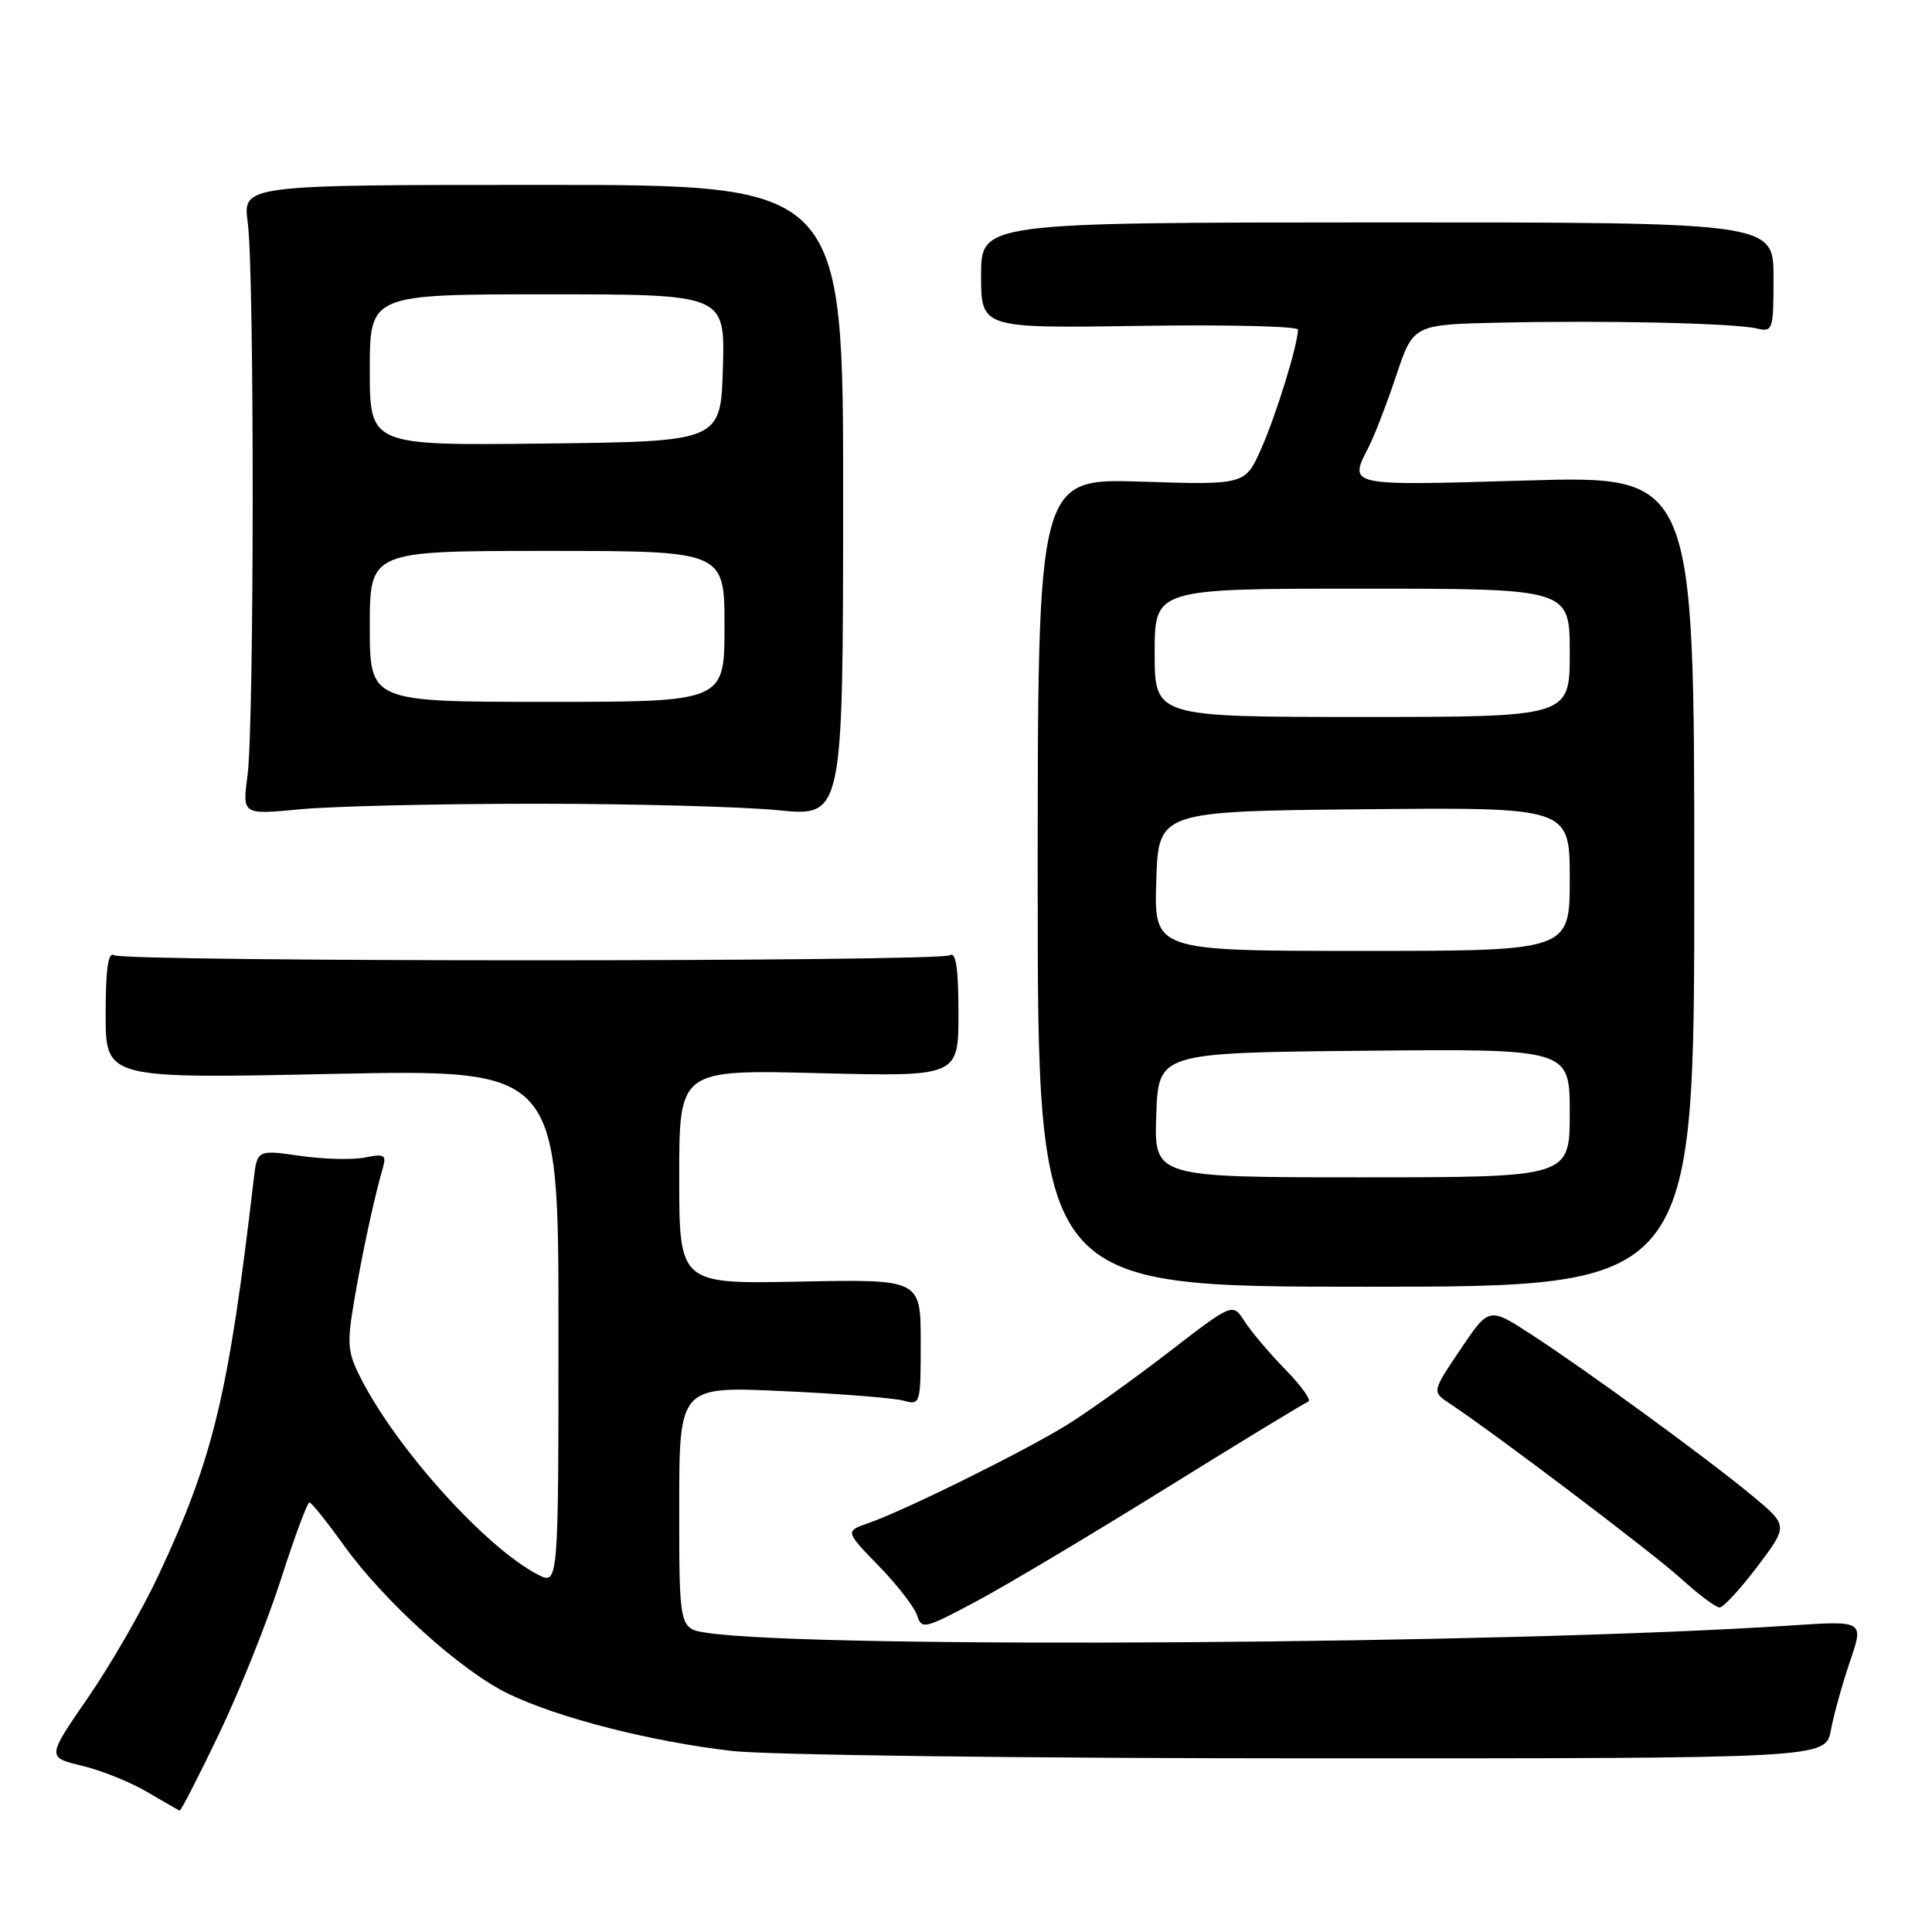 <?xml version="1.0" encoding="UTF-8" standalone="no"?>
<!DOCTYPE svg PUBLIC "-//W3C//DTD SVG 1.1//EN" "http://www.w3.org/Graphics/SVG/1.1/DTD/svg11.dtd" >
<svg xmlns="http://www.w3.org/2000/svg" xmlns:xlink="http://www.w3.org/1999/xlink" version="1.1" viewBox="0 0 256 256">
 <g >
 <path fill="currentColor"
d=" M 29.02 229.75 C 31.73 224.11 35.41 214.90 37.22 209.28 C 39.02 203.66 40.73 199.06 41.00 199.08 C 41.27 199.09 43.30 201.61 45.50 204.68 C 50.86 212.17 61.11 221.43 67.39 224.45 C 74.03 227.65 86.32 230.78 97.00 232.01 C 101.71 232.55 135.95 232.99 173.70 232.99 C 241.91 233.00 241.91 233.00 242.60 229.25 C 242.99 227.19 244.13 223.08 245.14 220.12 C 246.98 214.74 246.98 214.74 237.24 215.39 C 199.69 217.87 108.24 218.49 93.75 216.37 C 90.00 215.82 90.00 215.82 90.00 199.76 C 90.00 183.69 90.00 183.69 103.75 184.33 C 111.31 184.67 118.51 185.25 119.75 185.60 C 121.95 186.22 122.00 186.06 122.00 177.87 C 122.00 169.50 122.00 169.50 106.00 169.82 C 90.00 170.14 90.00 170.14 90.00 155.94 C 90.00 141.73 90.00 141.73 108.50 142.20 C 127.00 142.66 127.00 142.66 127.00 134.27 C 127.00 128.35 126.67 126.08 125.88 126.57 C 124.42 127.47 16.58 127.47 15.12 126.57 C 14.33 126.08 14.00 128.38 14.00 134.40 C 14.00 142.93 14.00 142.93 44.00 142.30 C 74.00 141.68 74.00 141.68 74.00 175.87 C 74.00 210.05 74.00 210.05 71.25 208.63 C 64.35 205.05 52.61 192.04 47.82 182.65 C 46.03 179.13 45.94 178.10 46.97 172.13 C 48.04 165.84 49.58 158.73 50.76 154.64 C 51.21 153.04 50.88 152.86 48.40 153.37 C 46.80 153.70 42.93 153.61 39.79 153.16 C 34.07 152.34 34.07 152.34 33.60 156.42 C 30.28 184.85 28.26 193.24 20.99 208.75 C 18.87 213.29 14.67 220.57 11.67 224.93 C 6.21 232.85 6.21 232.85 10.86 233.97 C 13.42 234.58 17.31 236.15 19.51 237.45 C 21.70 238.75 23.64 239.85 23.81 239.91 C 23.97 239.96 26.32 235.39 29.02 229.75 Z  M 154.50 197.20 C 164.40 191.05 172.88 185.89 173.35 185.73 C 173.82 185.57 172.45 183.65 170.32 181.47 C 168.19 179.29 165.75 176.40 164.89 175.06 C 163.34 172.63 163.34 172.63 154.92 179.12 C 150.29 182.69 144.25 187.02 141.50 188.73 C 135.98 192.18 119.91 200.14 115.07 201.82 C 111.98 202.90 111.98 202.90 116.43 207.48 C 118.88 210.00 121.17 212.96 121.52 214.05 C 122.12 215.94 122.52 215.84 129.32 212.21 C 133.27 210.11 144.60 203.35 154.50 197.20 Z  M 232.86 207.57 C 236.95 202.15 236.95 202.15 232.23 198.23 C 226.27 193.28 210.25 181.59 202.90 176.82 C 197.30 173.18 197.30 173.18 193.52 178.80 C 189.74 184.41 189.74 184.41 192.07 185.96 C 198.12 189.97 218.96 205.74 222.73 209.16 C 225.05 211.27 227.36 213.00 227.86 213.00 C 228.35 213.00 230.60 210.56 232.86 207.57 Z  M 224.50 116.76 C 224.50 63.02 224.50 63.02 202.25 63.67 C 178.31 64.37 178.70 64.45 181.37 59.20 C 182.13 57.72 183.77 53.46 185.01 49.75 C 187.27 43.00 187.27 43.00 198.88 42.75 C 213.06 42.44 229.70 42.82 232.75 43.52 C 234.92 44.02 235.00 43.79 235.00 36.75 C 235.00 29.46 235.00 29.46 182.50 29.47 C 130.00 29.49 130.00 29.49 130.00 36.49 C 130.00 43.50 130.00 43.50 151.00 43.18 C 162.55 43.00 171.99 43.23 171.99 43.68 C 171.96 45.71 169.11 54.95 167.15 59.38 C 165.00 64.26 165.00 64.26 151.25 63.82 C 137.50 63.38 137.50 63.38 137.50 116.94 C 137.50 170.50 137.50 170.50 181.00 170.50 C 224.50 170.50 224.50 170.50 224.50 116.76 Z  M 71.00 106.50 C 83.93 106.50 98.37 106.89 103.10 107.36 C 111.70 108.21 111.70 108.21 111.72 66.36 C 111.74 24.50 111.74 24.50 71.95 24.50 C 32.16 24.50 32.16 24.50 32.83 29.50 C 33.72 36.12 33.69 96.05 32.80 102.73 C 32.10 107.97 32.10 107.97 39.80 107.23 C 44.03 106.83 58.07 106.50 71.00 106.50 Z  M 153.21 147.75 C 153.50 139.50 153.50 139.50 180.75 139.23 C 208.00 138.97 208.00 138.97 208.00 147.48 C 208.00 156.00 208.00 156.00 180.46 156.00 C 152.92 156.00 152.92 156.00 153.21 147.75 Z  M 153.21 116.75 C 153.50 107.50 153.50 107.50 180.75 107.23 C 208.00 106.97 208.00 106.97 208.00 116.48 C 208.00 126.00 208.00 126.00 180.46 126.00 C 152.92 126.00 152.92 126.00 153.21 116.75 Z  M 153.00 86.50 C 153.00 78.00 153.00 78.00 180.50 78.00 C 208.00 78.00 208.00 78.00 208.00 86.50 C 208.00 95.00 208.00 95.00 180.50 95.00 C 153.00 95.00 153.00 95.00 153.00 86.50 Z  M 49.00 83.00 C 49.00 73.00 49.00 73.00 72.50 73.00 C 96.00 73.00 96.00 73.00 96.00 83.00 C 96.00 93.00 96.00 93.00 72.50 93.00 C 49.00 93.00 49.00 93.00 49.00 83.00 Z  M 49.00 49.02 C 49.00 39.00 49.00 39.00 72.54 39.00 C 96.07 39.00 96.07 39.00 95.79 48.75 C 95.50 58.50 95.50 58.50 72.25 58.77 C 49.00 59.04 49.00 59.04 49.00 49.02 Z "/>
</g>
</svg>
